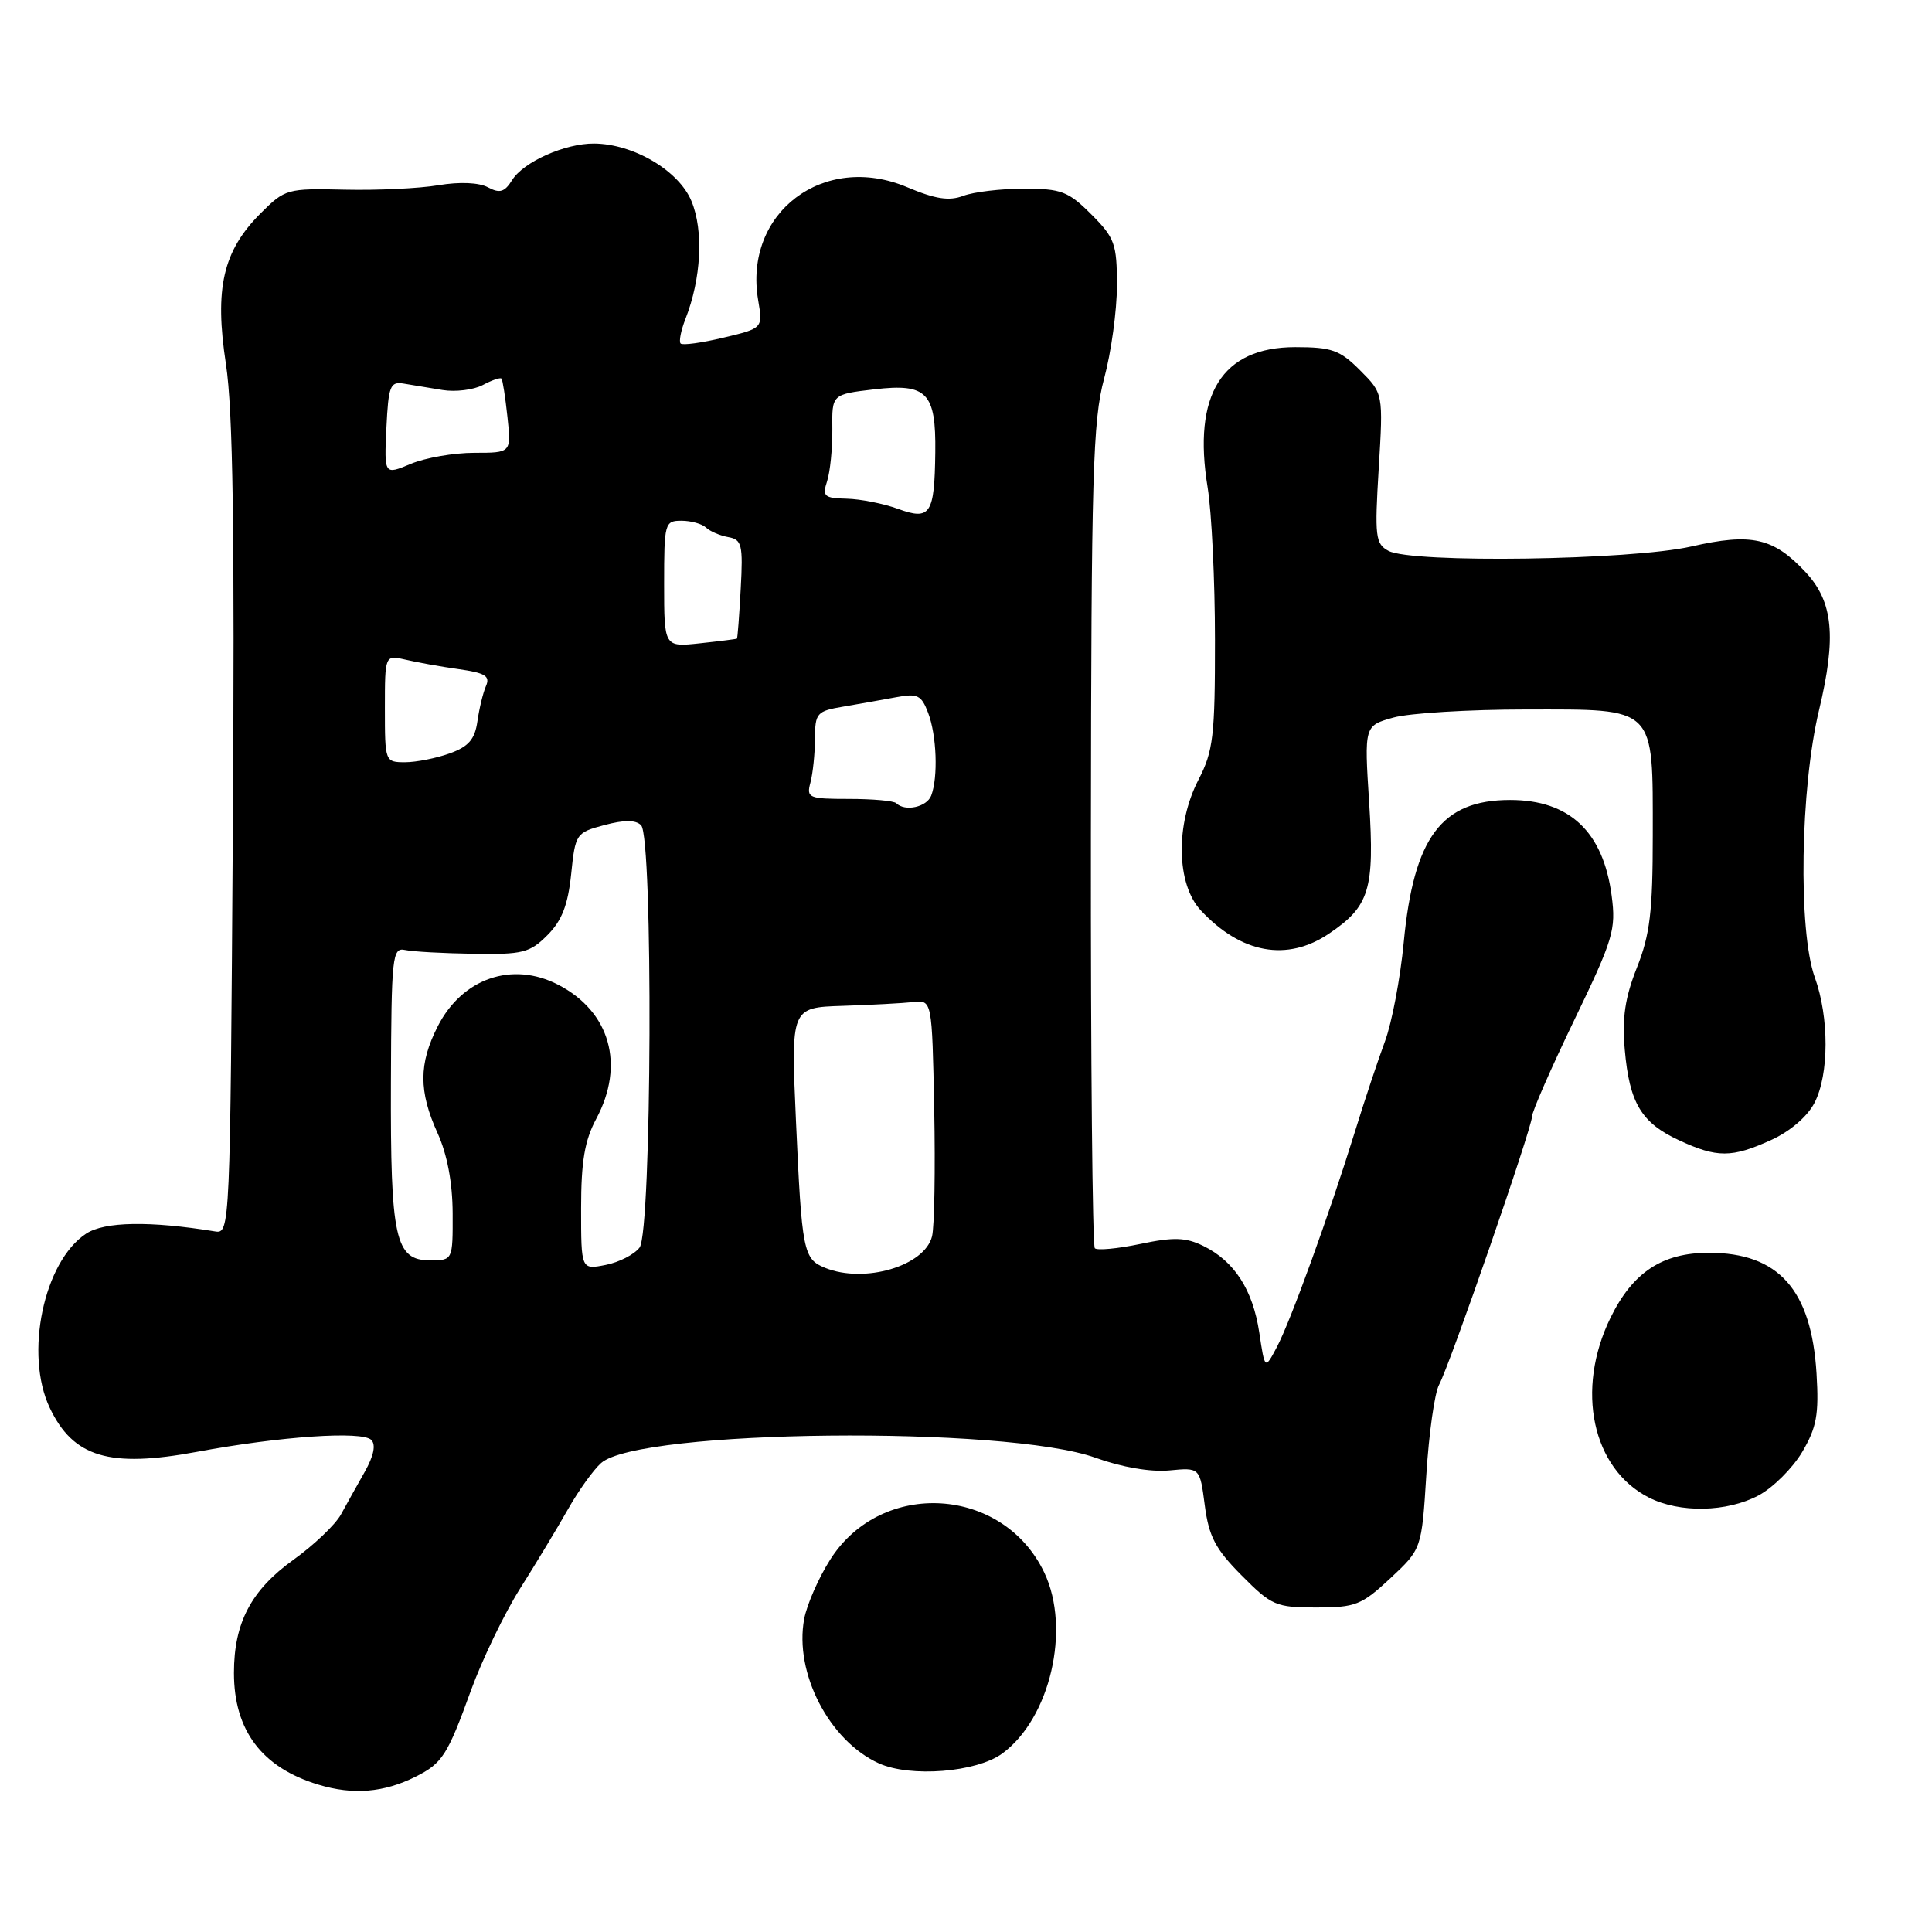 <?xml version="1.0" encoding="UTF-8" standalone="no"?>
<!DOCTYPE svg PUBLIC "-//W3C//DTD SVG 1.1//EN" "http://www.w3.org/Graphics/SVG/1.1/DTD/svg11.dtd" >
<svg xmlns="http://www.w3.org/2000/svg" xmlns:xlink="http://www.w3.org/1999/xlink" version="1.1" viewBox="0 0 256 256">
 <g >
 <path fill="currentColor"
d=" M 55.07 235.42 C 58.61 233.65 59.29 232.59 62.40 224.00 C 63.90 219.88 66.83 213.80 68.91 210.50 C 71.00 207.20 73.85 202.47 75.25 200.00 C 76.65 197.52 78.63 194.76 79.65 193.86 C 84.70 189.39 133.29 188.88 145.19 193.17 C 148.66 194.42 152.45 195.07 154.93 194.84 C 158.99 194.45 158.99 194.45 159.64 199.47 C 160.18 203.60 161.05 205.26 164.52 208.75 C 168.49 212.75 169.07 213.00 174.41 213.00 C 179.61 213.00 180.42 212.68 184.23 209.13 C 188.38 205.25 188.38 205.25 189.00 195.38 C 189.34 189.94 190.09 184.60 190.68 183.50 C 192.14 180.79 203.00 149.43 203.00 147.95 C 203.00 147.30 205.52 141.54 208.60 135.16 C 213.77 124.44 214.15 123.19 213.55 118.67 C 212.43 110.20 207.97 106.00 200.10 106.00 C 191.01 106.00 187.33 110.93 186.00 124.89 C 185.55 129.62 184.43 135.53 183.51 138.00 C 182.59 140.47 180.79 145.88 179.52 150.00 C 176.11 160.99 171.01 175.06 169.19 178.50 C 167.60 181.50 167.60 181.50 166.86 176.56 C 166.00 170.89 163.56 167.11 159.44 165.09 C 157.10 163.95 155.53 163.90 151.10 164.83 C 148.09 165.46 145.38 165.71 145.07 165.40 C 144.76 165.09 144.52 140.46 144.55 110.66 C 144.60 62.96 144.80 55.75 146.30 50.17 C 147.24 46.69 148.00 41.13 148.00 37.82 C 148.00 32.31 147.71 31.51 144.60 28.40 C 141.55 25.35 140.63 25.00 135.67 25.00 C 132.62 25.00 129.01 25.43 127.64 25.95 C 125.76 26.66 123.94 26.38 120.22 24.81 C 109.15 20.13 98.50 28.19 100.46 39.77 C 101.09 43.50 101.09 43.50 95.87 44.74 C 93.00 45.43 90.44 45.78 90.19 45.52 C 89.94 45.27 90.22 43.81 90.82 42.28 C 92.93 36.91 93.25 30.55 91.62 26.64 C 89.94 22.60 83.94 19.06 78.72 19.02 C 74.88 18.99 69.36 21.45 67.86 23.86 C 66.86 25.46 66.22 25.65 64.66 24.82 C 63.46 24.18 60.92 24.07 58.10 24.54 C 55.57 24.97 49.98 25.23 45.68 25.13 C 38.04 24.95 37.77 25.03 34.53 28.27 C 29.54 33.26 28.40 38.21 29.94 48.26 C 30.87 54.35 31.11 70.44 30.85 110.00 C 30.50 162.85 30.48 163.50 28.50 163.17 C 19.85 161.76 13.86 161.86 11.42 163.46 C 5.79 167.15 3.22 179.44 6.59 186.54 C 9.70 193.10 14.48 194.53 26.07 192.38 C 37.14 190.32 47.98 189.58 49.20 190.80 C 49.83 191.43 49.52 192.91 48.34 195.01 C 47.33 196.79 45.90 199.35 45.17 200.69 C 44.43 202.03 41.60 204.73 38.88 206.68 C 33.27 210.71 31.00 215.04 31.00 221.67 C 31.00 229.30 34.71 234.21 42.17 236.47 C 46.77 237.87 50.87 237.53 55.07 235.42 Z  M 132.79 232.36 C 139.15 227.72 141.92 215.85 138.38 208.39 C 132.94 196.93 116.80 195.94 110.01 206.65 C 108.47 209.07 106.92 212.61 106.56 214.51 C 105.22 221.66 109.87 230.66 116.45 233.65 C 120.63 235.54 129.36 234.85 132.79 232.36 Z  M 233.02 198.15 C 234.93 197.13 237.53 194.54 238.80 192.40 C 240.72 189.14 241.03 187.44 240.70 181.99 C 240.02 170.88 235.66 166.00 226.43 166.00 C 220.26 166.00 216.35 168.58 213.40 174.61 C 208.73 184.16 210.97 194.63 218.50 198.44 C 222.59 200.51 228.82 200.38 233.02 198.15 Z  M 234.68 151.06 C 237.19 149.92 239.50 147.94 240.43 146.13 C 242.37 142.39 242.39 134.82 240.47 129.50 C 238.25 123.34 238.55 104.44 241.03 94.11 C 243.36 84.37 242.91 79.74 239.26 75.82 C 235.00 71.25 232.09 70.59 224.12 72.41 C 216.07 74.24 187.10 74.66 183.98 72.99 C 182.25 72.06 182.14 71.11 182.69 62.06 C 183.29 52.14 183.29 52.14 180.22 49.07 C 177.54 46.38 176.46 46.00 171.63 46.00 C 161.91 46.00 158.00 52.27 160.02 64.60 C 160.55 67.85 160.99 76.93 160.99 84.79 C 161.00 97.54 160.76 99.53 158.82 103.29 C 155.73 109.23 155.87 117.16 159.11 120.63 C 164.46 126.36 170.54 127.46 176.09 123.72 C 181.47 120.09 182.15 117.89 181.42 106.33 C 180.77 96.16 180.77 96.16 184.64 95.08 C 186.76 94.49 194.66 94.01 202.19 94.01 C 219.55 94.00 219.00 93.45 219.00 110.69 C 219.00 120.78 218.63 123.85 216.90 128.21 C 215.32 132.19 214.92 134.88 215.29 139.09 C 215.91 146.16 217.48 148.78 222.50 151.10 C 227.53 153.43 229.46 153.43 234.68 151.06 Z  M 109.34 168.00 C 106.44 166.83 106.25 165.86 105.47 148.50 C 104.80 133.50 104.80 133.50 111.65 133.28 C 115.42 133.16 119.62 132.93 121.00 132.78 C 123.50 132.50 123.50 132.50 123.79 147.00 C 123.94 154.97 123.82 162.54 123.50 163.82 C 122.53 167.75 114.56 170.11 109.34 168.00 Z  M 77.00 160.12 C 77.00 153.90 77.47 151.12 79.00 148.26 C 82.84 141.09 80.85 134.04 73.96 130.48 C 67.88 127.34 61.25 129.62 58.01 135.98 C 55.48 140.94 55.47 144.61 57.98 150.14 C 59.26 152.97 59.96 156.70 59.98 160.75 C 60.00 167.00 60.00 167.00 56.98 167.00 C 52.36 167.00 51.73 164.13 51.80 143.50 C 51.86 126.65 51.98 125.52 53.68 125.88 C 54.68 126.10 58.75 126.32 62.73 126.38 C 69.24 126.49 70.21 126.25 72.53 123.92 C 74.45 122.00 75.25 119.94 75.68 115.85 C 76.23 110.47 76.33 110.33 80.07 109.33 C 82.72 108.62 84.23 108.63 84.95 109.35 C 86.56 110.96 86.37 163.12 84.75 165.30 C 84.06 166.22 82.04 167.26 80.25 167.61 C 77.00 168.25 77.00 168.25 77.00 160.12 Z  M 118.76 106.43 C 118.45 106.11 115.63 105.86 112.50 105.86 C 107.14 105.86 106.84 105.73 107.39 103.68 C 107.71 102.48 107.98 99.87 107.99 97.88 C 108.00 94.48 108.23 94.22 111.75 93.63 C 113.81 93.28 116.95 92.72 118.73 92.39 C 121.57 91.85 122.09 92.10 122.98 94.45 C 124.12 97.43 124.32 102.99 123.39 105.42 C 122.80 106.95 119.92 107.58 118.76 106.43 Z  M 51.00 93.88 C 51.00 86.77 51.00 86.77 53.75 87.41 C 55.26 87.77 58.44 88.34 60.80 88.67 C 64.28 89.16 64.97 89.58 64.40 90.89 C 64.01 91.77 63.50 93.89 63.26 95.58 C 62.92 97.97 62.09 98.93 59.59 99.83 C 57.81 100.47 55.15 101.00 53.68 101.00 C 51.02 101.00 51.00 100.93 51.00 93.88 Z  M 88.00 77.38 C 88.00 69.30 88.08 69.00 90.30 69.00 C 91.56 69.00 93.03 69.41 93.55 69.90 C 94.07 70.40 95.40 70.97 96.50 71.17 C 98.30 71.49 98.47 72.17 98.15 78.01 C 97.96 81.58 97.73 84.55 97.65 84.62 C 97.57 84.68 95.36 84.96 92.75 85.24 C 88.00 85.75 88.00 85.75 88.00 77.38 Z  M 119.00 67.43 C 117.08 66.73 114.01 66.12 112.18 66.08 C 109.20 66.01 108.94 65.77 109.60 63.75 C 110.00 62.51 110.31 59.42 110.29 56.87 C 110.23 52.25 110.23 52.25 115.85 51.59 C 122.83 50.77 124.03 52.01 123.93 59.94 C 123.83 68.15 123.28 68.99 119.00 67.43 Z  M 51.20 56.72 C 51.47 51.13 51.70 50.53 53.50 50.83 C 54.60 51.01 56.91 51.39 58.64 51.68 C 60.36 51.96 62.76 51.66 63.97 51.02 C 65.18 50.37 66.30 49.99 66.45 50.17 C 66.61 50.35 66.96 52.64 67.24 55.25 C 67.75 60.00 67.75 60.00 62.85 60.00 C 60.14 60.00 56.35 60.66 54.42 61.47 C 50.91 62.94 50.91 62.94 51.20 56.72 Z "/>
</g>
</svg>